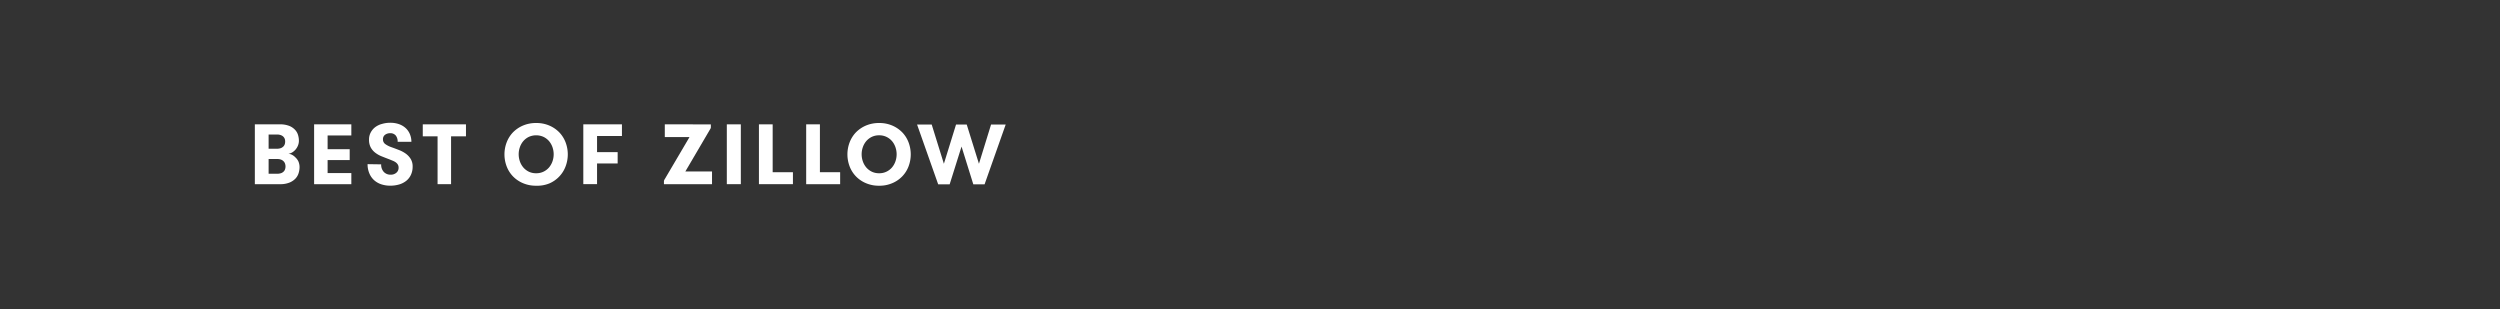 <svg xmlns="http://www.w3.org/2000/svg" viewBox="0 0 728 90"><rect x="0" y="0" width="728" height="90" fill="#333333" stroke="none"/><title>txt5</title><g id="Layer_2" data-name="Layer 2"><g id="Layer_28" data-name="Layer 28"><path d="M193.59,36.21v3.7h7.17a0,0,0,0,1,0,.05l-7.21,12.25a1.12,1.12,0,0,0-.21.7v.72h14V49.94h-7.77a0,0,0,0,1,0,0l7.28-12.41A.86.86,0,0,0,207,37v-.78Z" fill="#fff"/><path d="M211.65,36.21h4.08V53.63h-4.08Z" fill="#fff"/><path d="M244.65,50.15v3.48h-9.89V36.21h4V50.15Z" fill="#fff"/><path d="M230.9,50.15v3.48H221V36.21h4V50.15Z" fill="#fff"/><path d="M256,54.08a9.46,9.46,0,0,1-3.88-.76,8.8,8.8,0,0,1-2.91-2,8.66,8.66,0,0,1-1.82-2.92,9.88,9.88,0,0,1,0-6.89,8.71,8.71,0,0,1,1.82-2.93,9.1,9.1,0,0,1,2.91-2,9.63,9.63,0,0,1,3.88-.76,9.48,9.48,0,0,1,3.87.76,9,9,0,0,1,2.9,2,8.55,8.55,0,0,1,1.82,2.93,9.88,9.88,0,0,1,0,6.89,8.51,8.51,0,0,1-1.82,2.92,8.66,8.66,0,0,1-2.9,2A9.31,9.31,0,0,1,256,54.08Zm0-3.63a4.77,4.77,0,0,0,2.14-.46,4.93,4.93,0,0,0,1.61-1.23,5.55,5.55,0,0,0,1-1.77,6.27,6.27,0,0,0,0-4.13,5.44,5.44,0,0,0-1-1.77,4.93,4.93,0,0,0-1.61-1.23A4.77,4.77,0,0,0,256,39.4a4.83,4.83,0,0,0-2.14.46,5,5,0,0,0-1.6,1.23,5.44,5.44,0,0,0-1,1.77,6.27,6.27,0,0,0,0,4.13,5.55,5.55,0,0,0,1,1.77,5,5,0,0,0,1.6,1.23A4.83,4.83,0,0,0,256,50.45Z" fill="#fff"/><path d="M280,42.68l-3.46,11H273.2l-6.15-17.42h4.26l3.55,11.43,3.54-11.43h3.11l3.56,11.43,3.53-11.43h4.26l-6.15,17.42h-3.28Z" fill="#fff"/><path d="M74.21,36.21h7.22a7.21,7.21,0,0,1,2.9.49A4.68,4.68,0,0,1,86,37.89a3.82,3.82,0,0,1,.82,1.53,5.73,5.73,0,0,1,.22,1.5,3.72,3.72,0,0,1-.28,1.48,4.12,4.12,0,0,1-1.7,2A3.79,3.79,0,0,1,84,44.8a2.35,2.35,0,0,1,1,.26,3.78,3.78,0,0,1,1,.75A3.85,3.85,0,0,1,86.89,47a4.22,4.22,0,0,1,.34,1.72A6,6,0,0,1,87,50.27a4.19,4.19,0,0,1-.84,1.6,5,5,0,0,1-1.75,1.25,7,7,0,0,1-2.91.51H74.21Zm6.42,7.1a3.15,3.15,0,0,0,1.21-.2,2.26,2.26,0,0,0,.73-.51,1.81,1.81,0,0,0,.38-.69,3,3,0,0,0,.09-.69,2.56,2.56,0,0,0-.08-.65,1.76,1.76,0,0,0-.35-.66,2,2,0,0,0-.73-.52,3.15,3.15,0,0,0-1.25-.22H78.22v4.14Zm-2.41,3v4.28h2.51a3.15,3.15,0,0,0,1.21-.2,2,2,0,0,0,.73-.51,1.66,1.66,0,0,0,.37-.69,2.64,2.64,0,0,0,.1-.74,2.42,2.42,0,0,0-.1-.67,1.68,1.68,0,0,0-.36-.7,2,2,0,0,0-.73-.55,2.78,2.78,0,0,0-1.19-.22Z" fill="#fff"/><path d="M111,47.86a3.05,3.05,0,0,0,.78,2.22,2.66,2.66,0,0,0,2,.79,2.44,2.44,0,0,0,1.63-.56,1.85,1.85,0,0,0,.66-1.48,1.71,1.71,0,0,0-.21-.88,2.29,2.29,0,0,0-.57-.64,4.11,4.11,0,0,0-.86-.48l-1.07-.44c-.8-.3-1.56-.6-2.28-.89a7.61,7.61,0,0,1-1.88-1.09,4.82,4.82,0,0,1-1.27-1.53,4.72,4.72,0,0,1-.47-2.21,4.32,4.32,0,0,1,.51-2.12A4.67,4.67,0,0,1,109.3,37a5.68,5.68,0,0,1,2-.93,8.4,8.4,0,0,1,2.3-.32,7.56,7.56,0,0,1,2.72.45,5.59,5.59,0,0,1,1.94,1.22,5.1,5.1,0,0,1,1.15,1.77,5.73,5.73,0,0,1,.39,2.11h-4a2.83,2.83,0,0,0-.56-1.84,2,2,0,0,0-1.61-.67,2.46,2.46,0,0,0-1.49.45,1.56,1.56,0,0,0-.62,1.34,1.64,1.64,0,0,0,.68,1.38,6.77,6.77,0,0,0,1.81.91q1.06.38,2.16.81a9,9,0,0,1,2,1.07,5.38,5.38,0,0,1,1.43,1.54,4.17,4.17,0,0,1,.56,2.21,5.55,5.55,0,0,1-.49,2.39,4.85,4.85,0,0,1-1.35,1.75,6,6,0,0,1-2.07,1.07,9.06,9.06,0,0,1-2.64.36,8.14,8.14,0,0,1-2.6-.41,5.8,5.8,0,0,1-2.09-1.21,5.49,5.49,0,0,1-1.38-2,6.66,6.66,0,0,1-.5-2.65Z" fill="#fff"/><path d="M156.13,54.08a9.46,9.46,0,0,1-3.88-.76,8.8,8.8,0,0,1-2.91-2,8.66,8.66,0,0,1-1.82-2.92,9.88,9.88,0,0,1,0-6.89,8.71,8.71,0,0,1,1.82-2.93,9.1,9.1,0,0,1,2.91-2,9.63,9.63,0,0,1,3.88-.76,9.48,9.48,0,0,1,3.87.76,9,9,0,0,1,2.9,2,8.71,8.71,0,0,1,1.82,2.93,9.88,9.88,0,0,1,0,6.89,8.73,8.73,0,0,1-4.72,5A9.31,9.31,0,0,1,156.13,54.08Zm0-3.63a4.77,4.77,0,0,0,2.14-.46,5,5,0,0,0,1.61-1.23,5.74,5.74,0,0,0,1-1.77,6.27,6.27,0,0,0,0-4.13,5.63,5.63,0,0,0-1-1.77,5,5,0,0,0-1.61-1.23,5.21,5.21,0,0,0-4.28,0,5,5,0,0,0-1.6,1.23,5.44,5.44,0,0,0-1,1.77,6.27,6.27,0,0,0,0,4.13,5.55,5.55,0,0,0,1,1.77A5,5,0,0,0,154,50,4.8,4.8,0,0,0,156.13,50.45Z" fill="#fff"/><path d="M173.86,39.6v4.7h6v3.31h-6v6h-4V36.21h11.25V39.6Z" fill="#fff"/><path d="M95.4,39.45v4h6.43v3.16H95.4V50.4h6.91v3.23H91.47V36.21h10.84v3.24Z" fill="#fff"/><path d="M127.42,39.7h-4.31V36.21h12.58V39.7h-4.34V53.63h-3.93Z" fill="#fff"/><rect width="728" height="90" fill="none"/></g></g></svg>